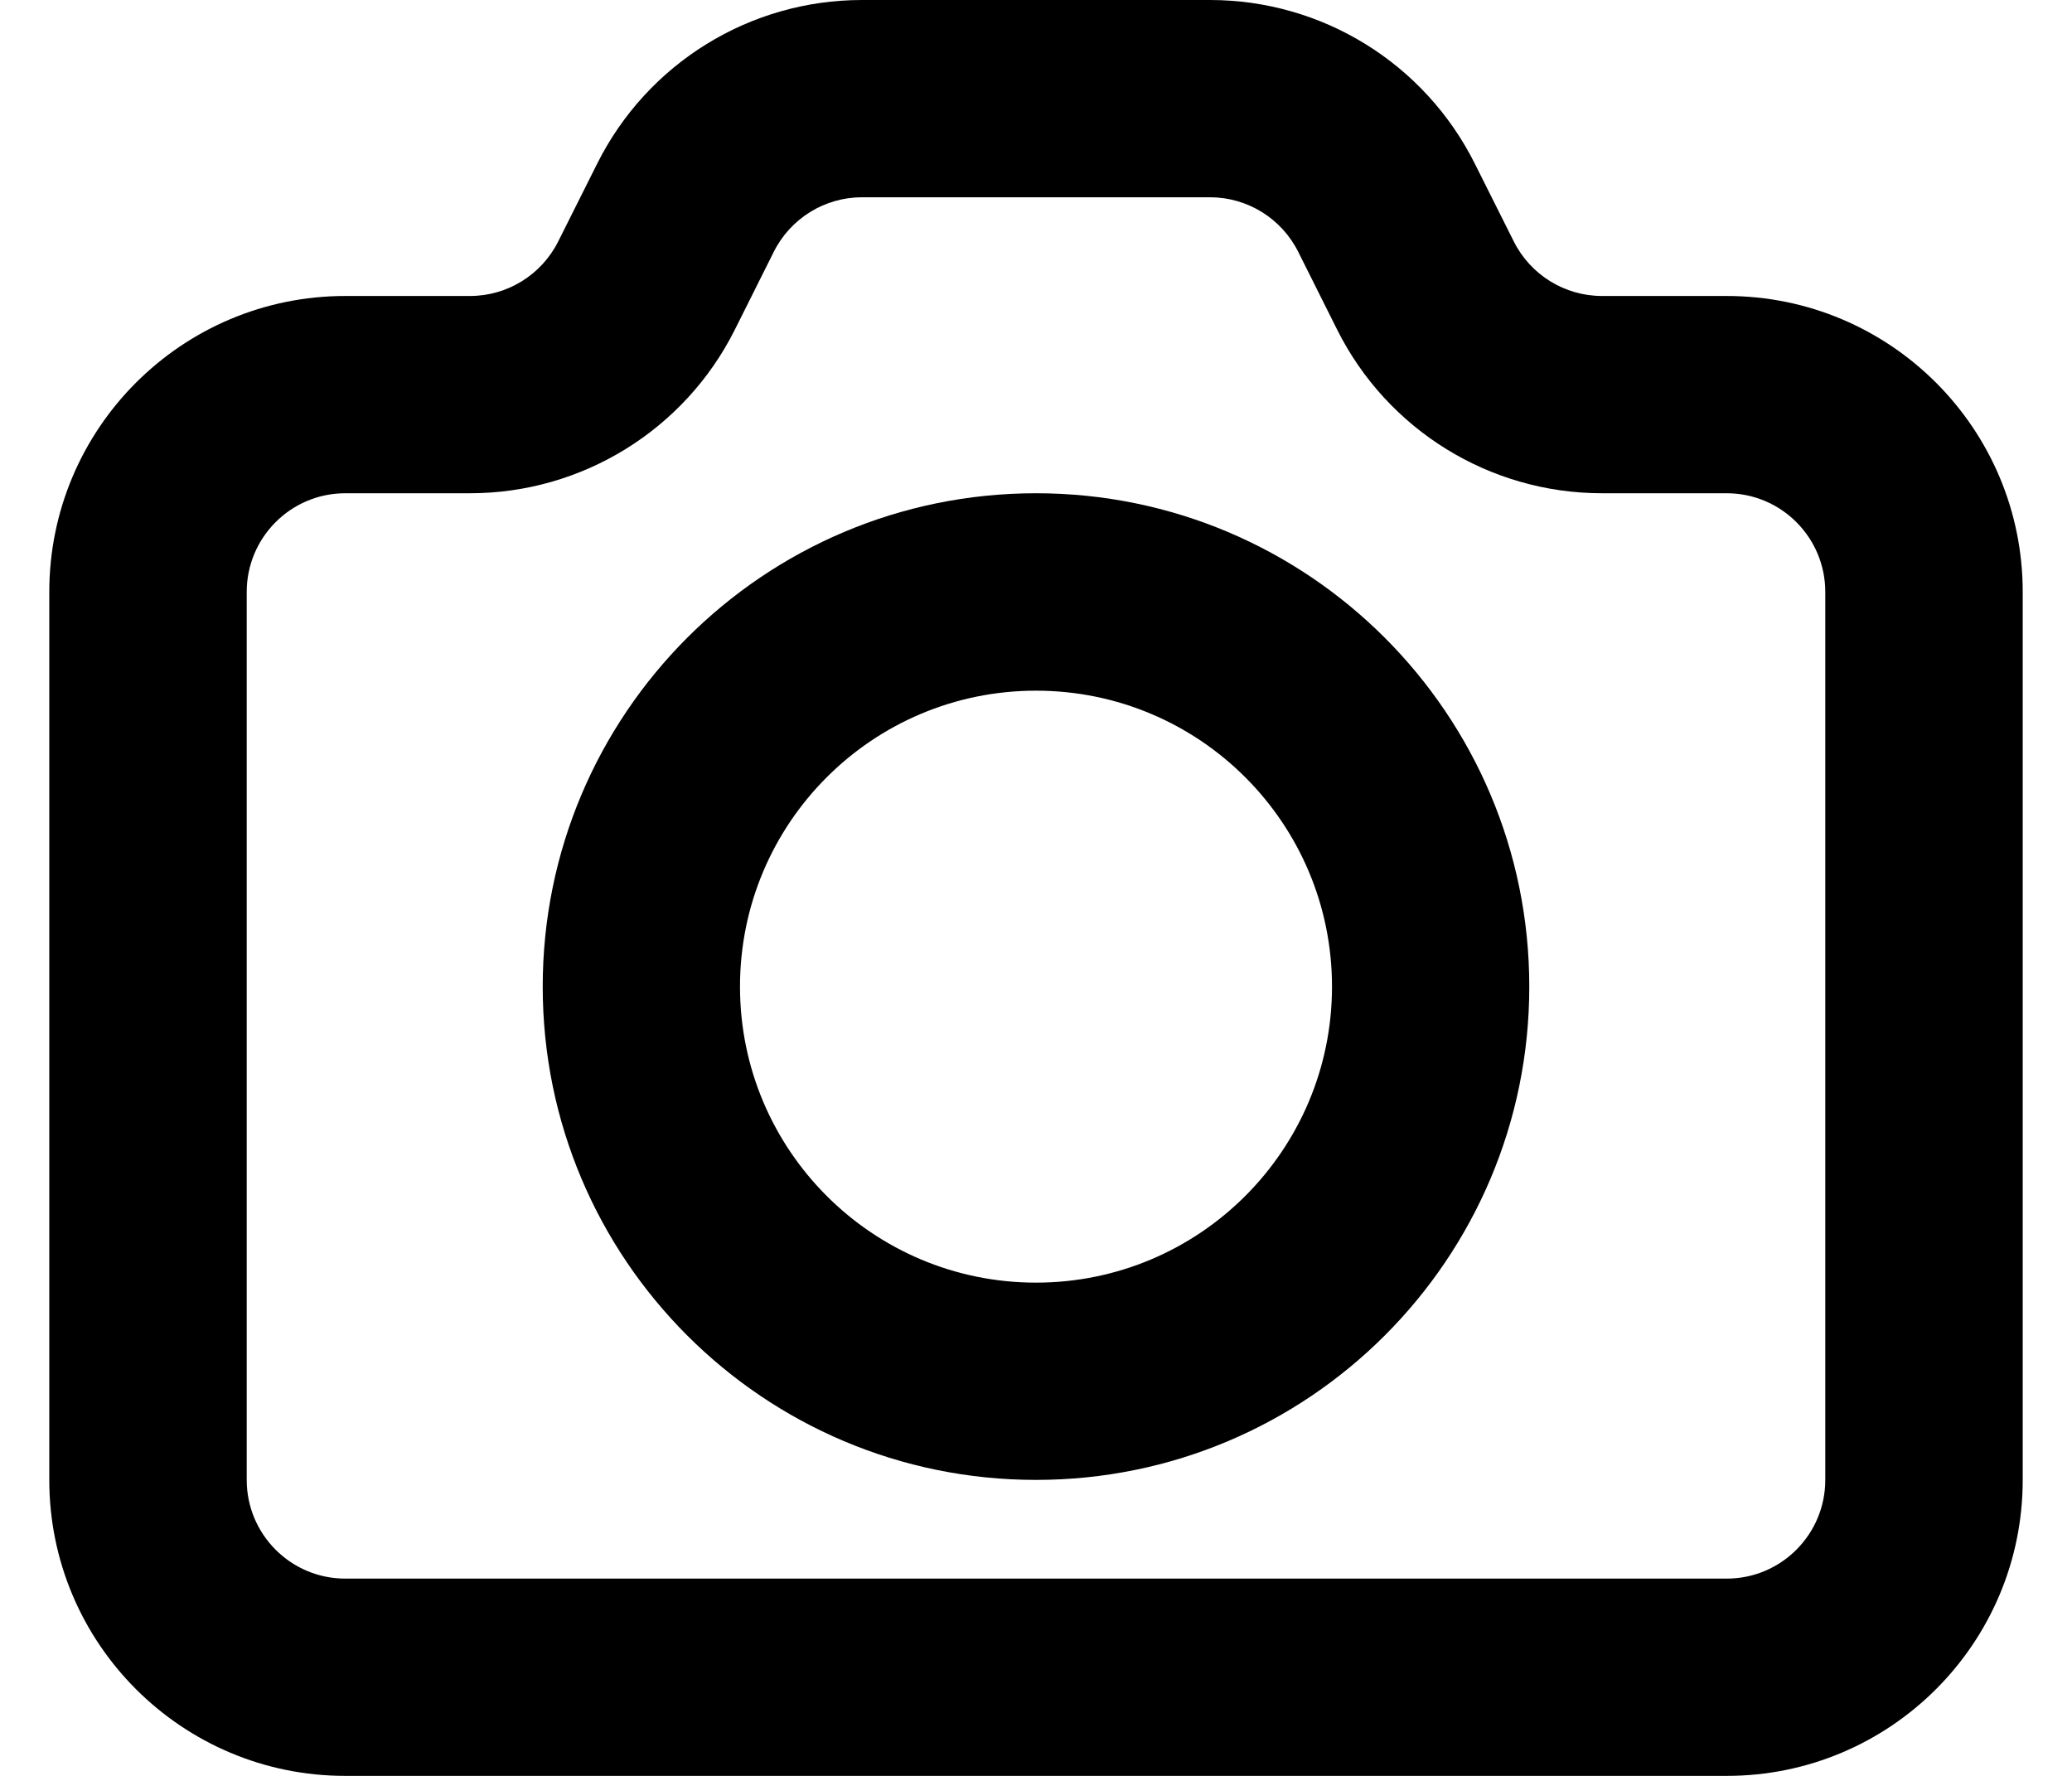<svg width="14" height="12" viewBox="0 0 14 12" fill="none" xmlns="http://www.w3.org/2000/svg">
<path fill-rule="evenodd" clip-rule="evenodd" d="M5.824 1.333C5.572 1.333 5.341 1.476 5.228 1.702L4.965 2.228C4.626 2.905 3.933 3.333 3.176 3.333H2.333C1.965 3.333 1.667 3.632 1.667 4V10C1.667 10.368 1.965 10.667 2.333 10.667H11.667C12.035 10.667 12.333 10.368 12.333 10V4C12.333 3.632 12.035 3.333 11.667 3.333H10.824C10.066 3.333 9.374 2.905 9.035 2.228L8.772 1.702C8.659 1.476 8.428 1.333 8.176 1.333H5.824ZM4.035 1.106C4.374 0.428 5.066 0 5.824 0H8.176C8.934 0 9.626 0.428 9.965 1.106L10.228 1.631C10.341 1.857 10.572 2 10.824 2H11.667C12.771 2 13.667 2.895 13.667 4V10C13.667 11.105 12.771 12 11.667 12H2.333C1.229 12 0.333 11.105 0.333 10V4C0.333 2.895 1.229 2 2.333 2H3.176C3.428 2 3.659 1.857 3.772 1.631L4.035 1.106Z" fill="black"/>
<path fill-rule="evenodd" clip-rule="evenodd" d="M7 4.667C5.895 4.667 5 5.562 5 6.667C5 7.771 5.895 8.667 7 8.667C8.105 8.667 9 7.771 9 6.667C9 5.562 8.105 4.667 7 4.667ZM3.667 6.667C3.667 4.826 5.159 3.333 7 3.333C8.841 3.333 10.333 4.826 10.333 6.667C10.333 8.508 8.841 10 7 10C5.159 10 3.667 8.508 3.667 6.667Z" fill="black"/>
</svg>
